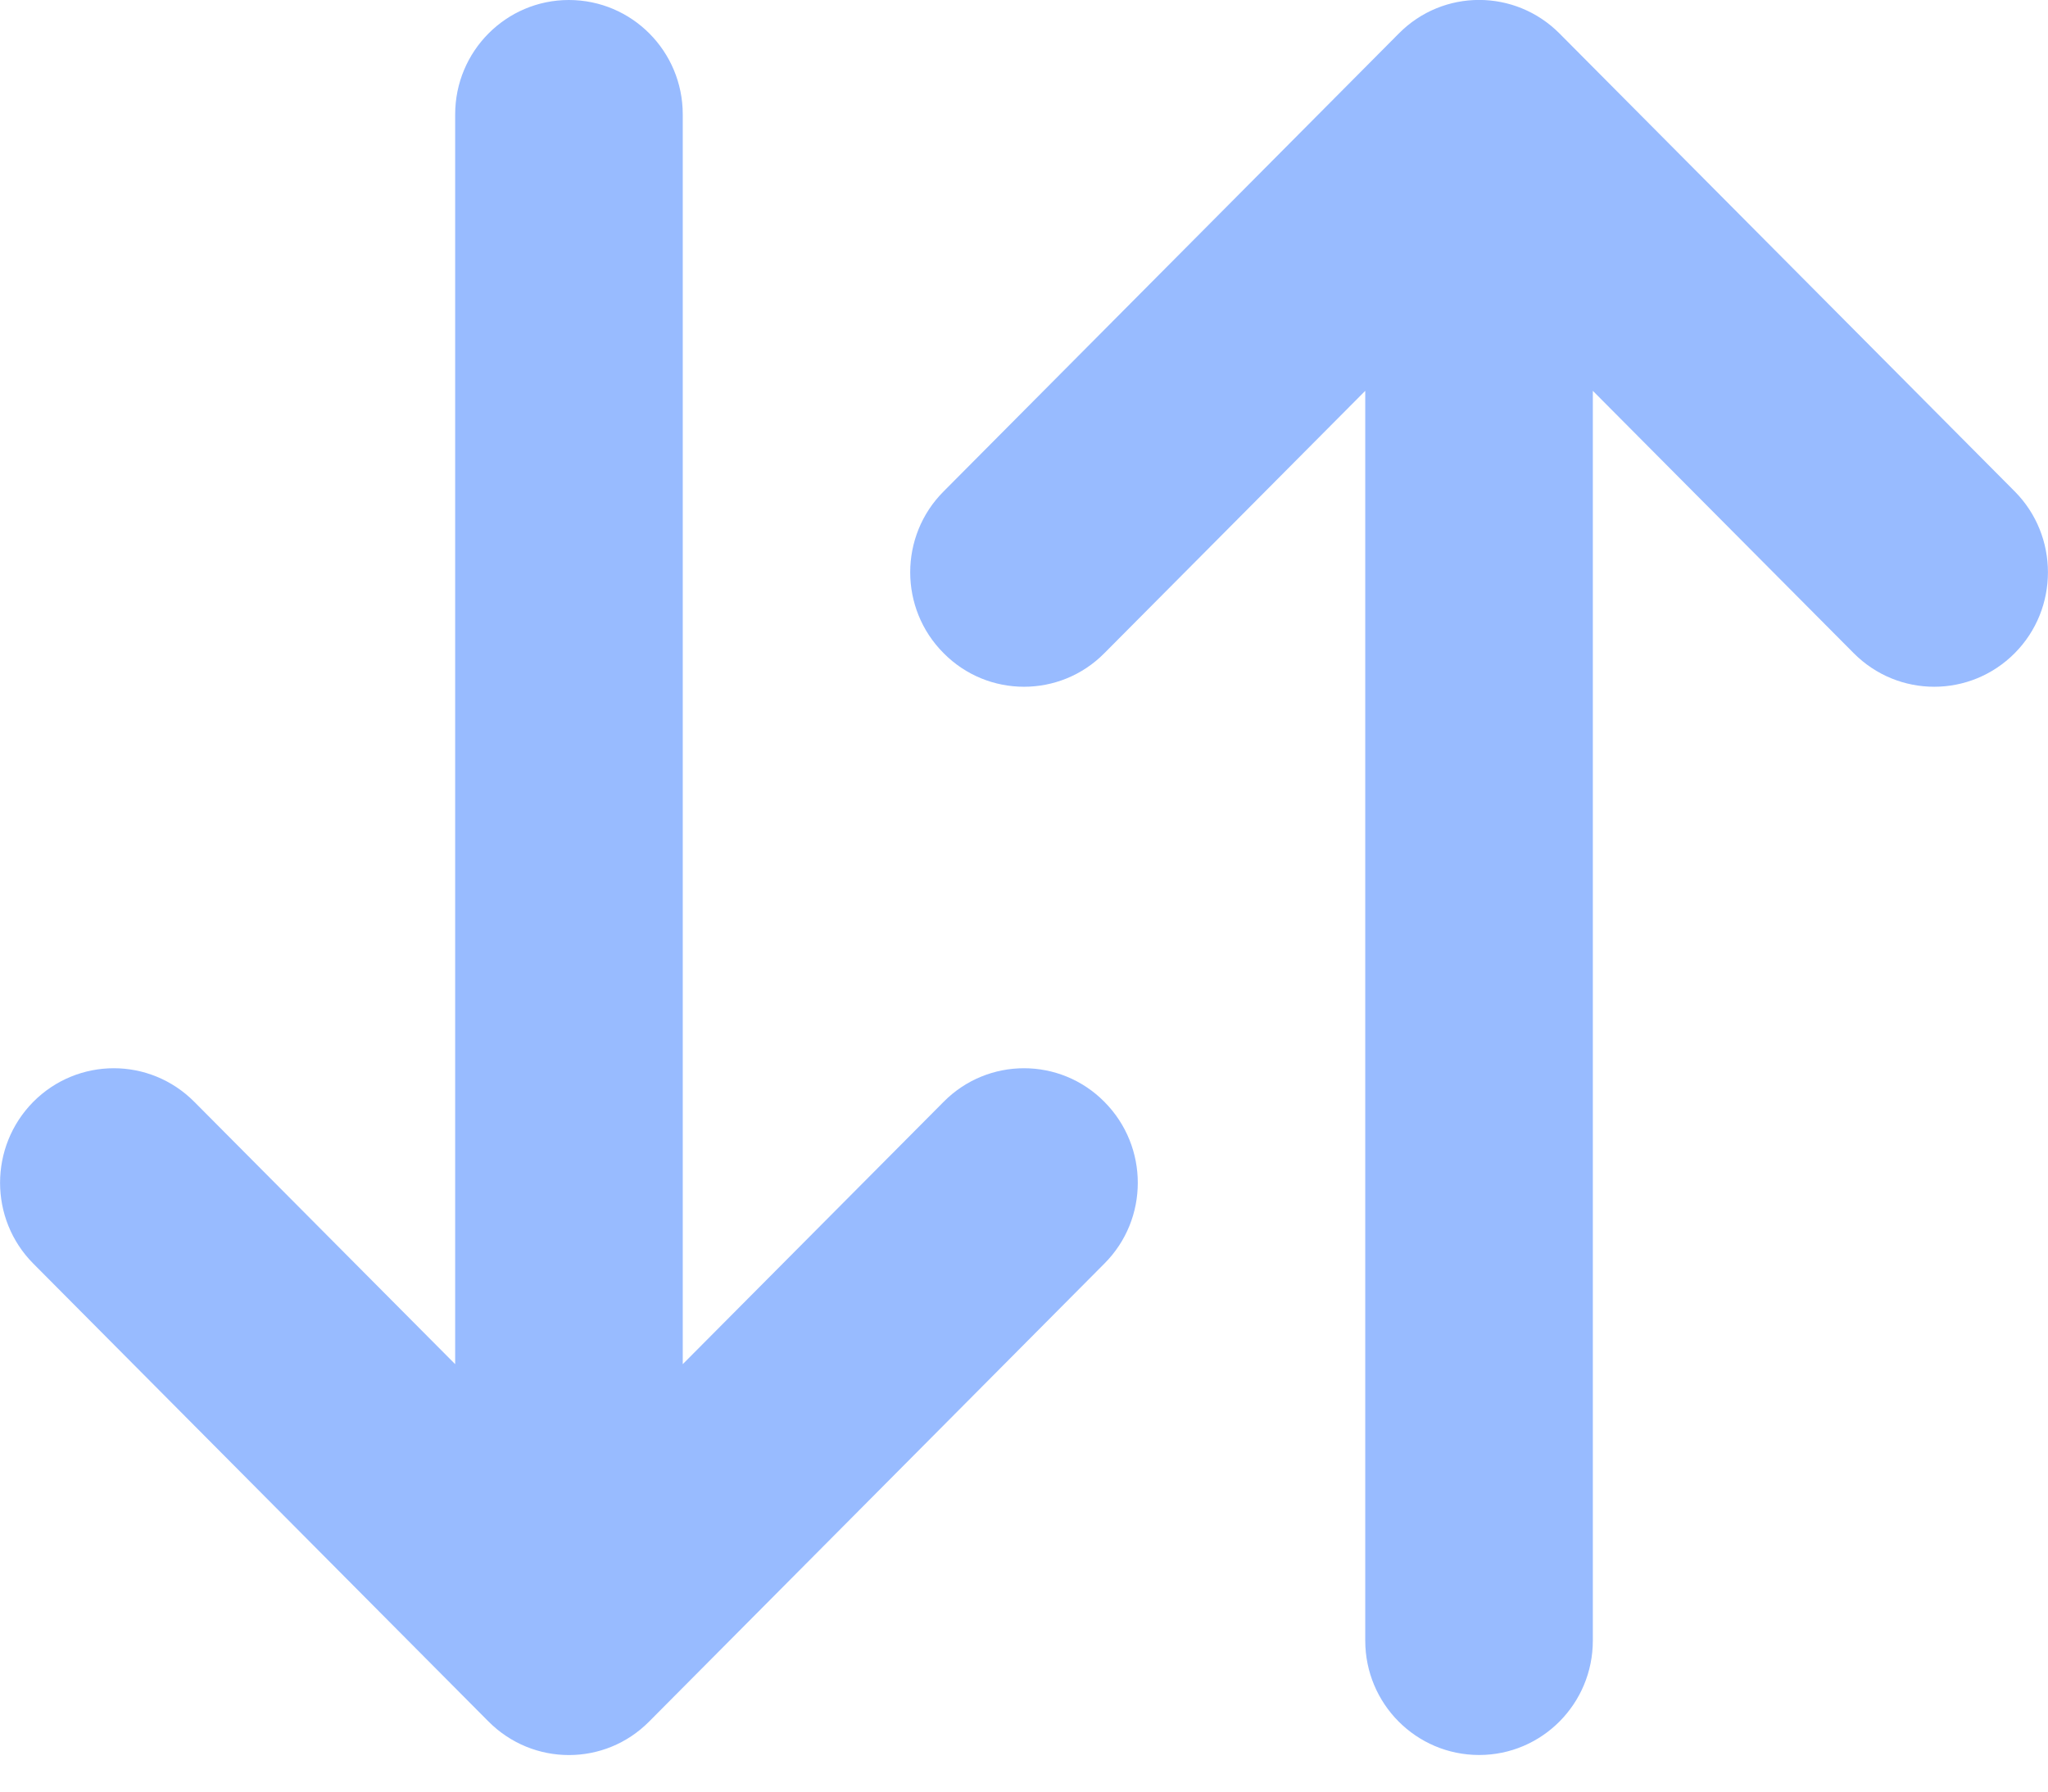 <svg width="8" height="7" viewBox="0 0 8 7" fill="none" xmlns="http://www.w3.org/2000/svg">
<path d="M6.222 1.527V6.41C6.222 6.657 6.023 6.857 5.778 6.857C5.532 6.857 5.333 6.657 5.333 6.41V1.527L4.314 2.552C4.141 2.727 3.859 2.727 3.686 2.552C3.512 2.378 3.512 2.094 3.686 1.92L5.464 0.131C5.637 -0.044 5.918 -0.044 6.092 0.131L7.87 1.92C8.043 2.094 8.043 2.378 7.87 2.552C7.696 2.727 7.415 2.727 7.241 2.552L6.222 1.527ZM1.778 5.33V0.447C1.778 0.2 1.977 4.88684e-08 2.222 4.88684e-08C2.468 4.88684e-08 2.667 0.2 2.667 0.447V5.33L3.686 4.305C3.859 4.13 4.141 4.13 4.314 4.305C4.488 4.48 4.488 4.763 4.314 4.937L2.536 6.726C2.363 6.901 2.082 6.901 1.908 6.726L0.13 4.937C-0.043 4.763 -0.043 4.48 0.13 4.305C0.304 4.13 0.585 4.13 0.759 4.305L1.778 5.33Z" fill="#98BBFF"/>
</svg>
